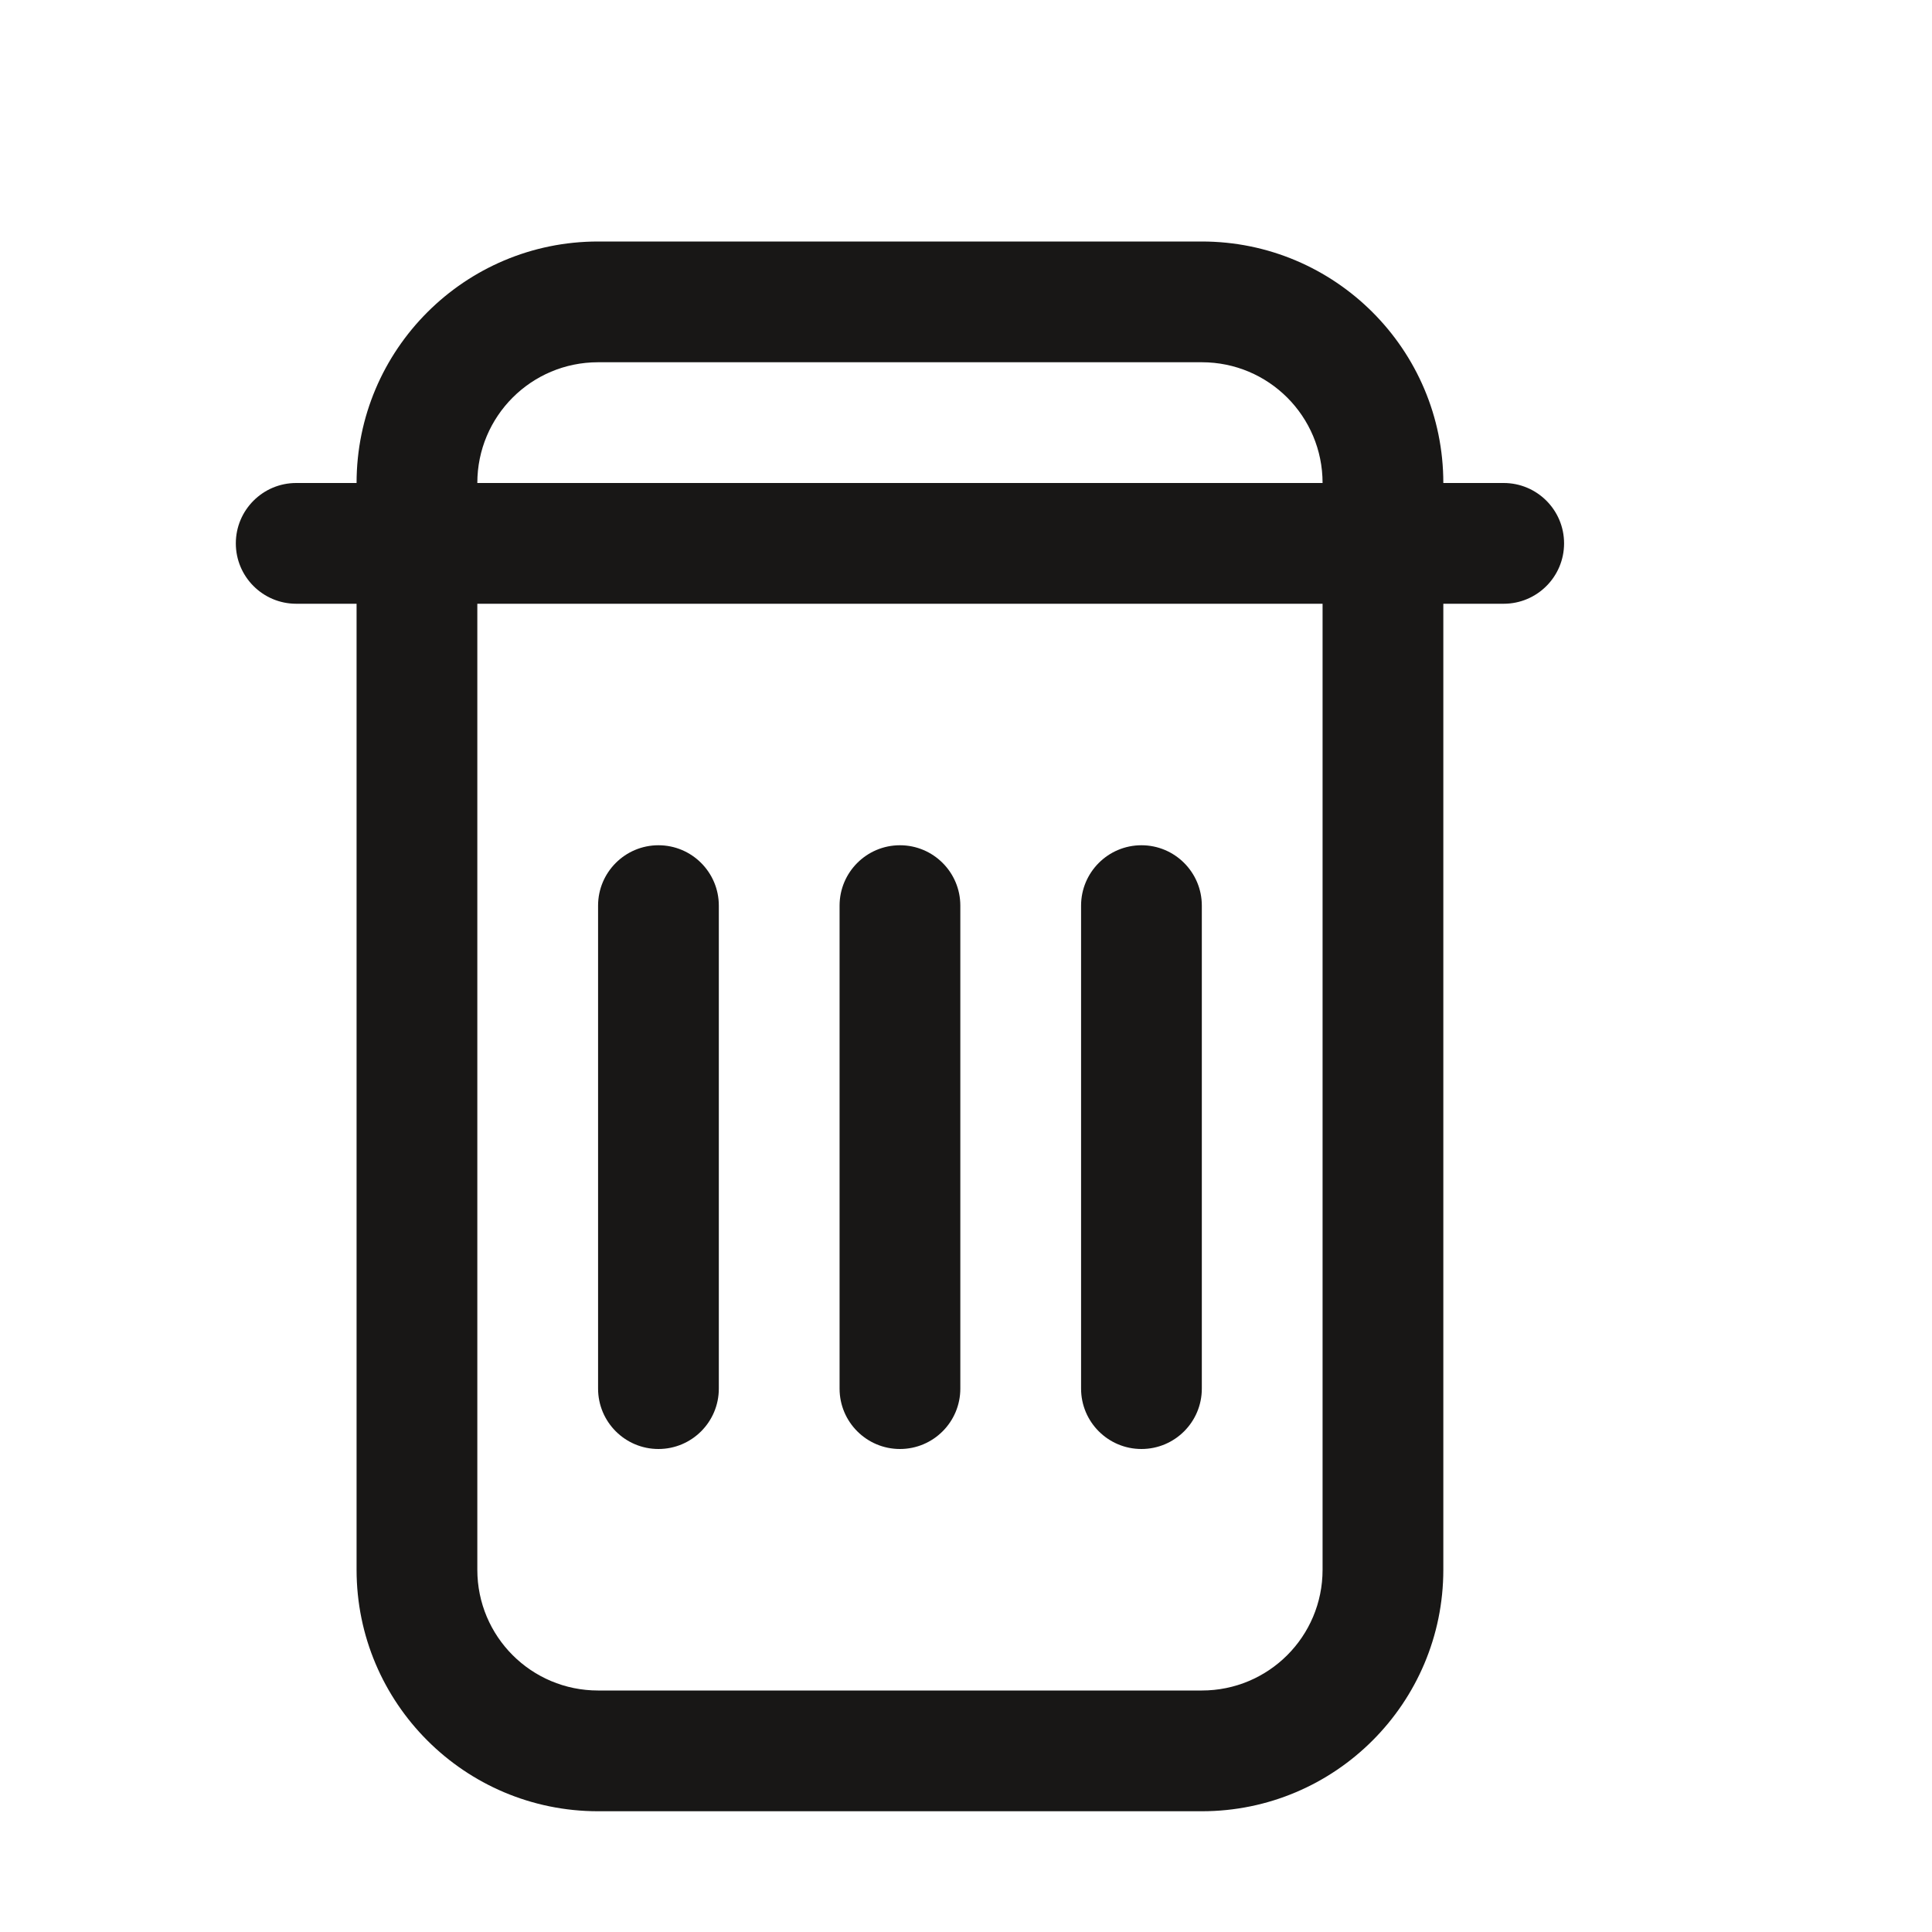 <?xml version="1.0" encoding="utf-8"?>
<!-- Generator: Adobe Illustrator 16.0.4, SVG Export Plug-In . SVG Version: 6.00 Build 0)  -->
<!DOCTYPE svg PUBLIC "-//W3C//DTD SVG 1.1//EN" "http://www.w3.org/Graphics/SVG/1.1/DTD/svg11.dtd">
<svg version="1.1" id="Ebene_1" xmlns="http://www.w3.org/2000/svg" xmlns:xlink="http://www.w3.org/1999/xlink" x="0px" y="0px"
	 width="16px" height="16px" viewBox="0 0 16 16" enable-background="new 0 0 16 16" xml:space="preserve">
<path fill-rule="evenodd" clip-rule="evenodd" fill="#181716" d="M12.453,4h-0.5c0-1.104-0.896-2-2-2h-5c-1.104,0-2,0.896-2,2h-0.5
	c-0.276,0-0.5,0.224-0.5,0.5S2.177,5,2.453,5h0.5v8c0,1.104,0.896,2,2,2h5c1.104,0,2-0.896,2-2V5h0.5c0.276,0,0.5-0.224,0.5-0.5
	S12.729,4,12.453,4z M4.953,3h5c0.553,0,1,0.447,1,1h-7C3.953,3.447,4.4,3,4.953,3z M10.953,13c0,0.553-0.447,1-1,1h-5
	c-0.553,0-1-0.447-1-1V5h7V13z M4.953,11.5v-4c0-0.276,0.224-0.5,0.5-0.5s0.5,0.224,0.5,0.5v4c0,0.276-0.224,0.5-0.5,0.5
	S4.953,11.776,4.953,11.5z M8.953,11.5v-4c0-0.276,0.224-0.5,0.5-0.5s0.5,0.224,0.5,0.5v4c0,0.276-0.224,0.5-0.5,0.5
	S8.953,11.776,8.953,11.5z M6.953,11.5v-4c0-0.276,0.224-0.5,0.5-0.5s0.5,0.224,0.5,0.5v4c0,0.276-0.224,0.5-0.5,0.5
	S6.953,11.776,6.953,11.5z"/>
</svg>

